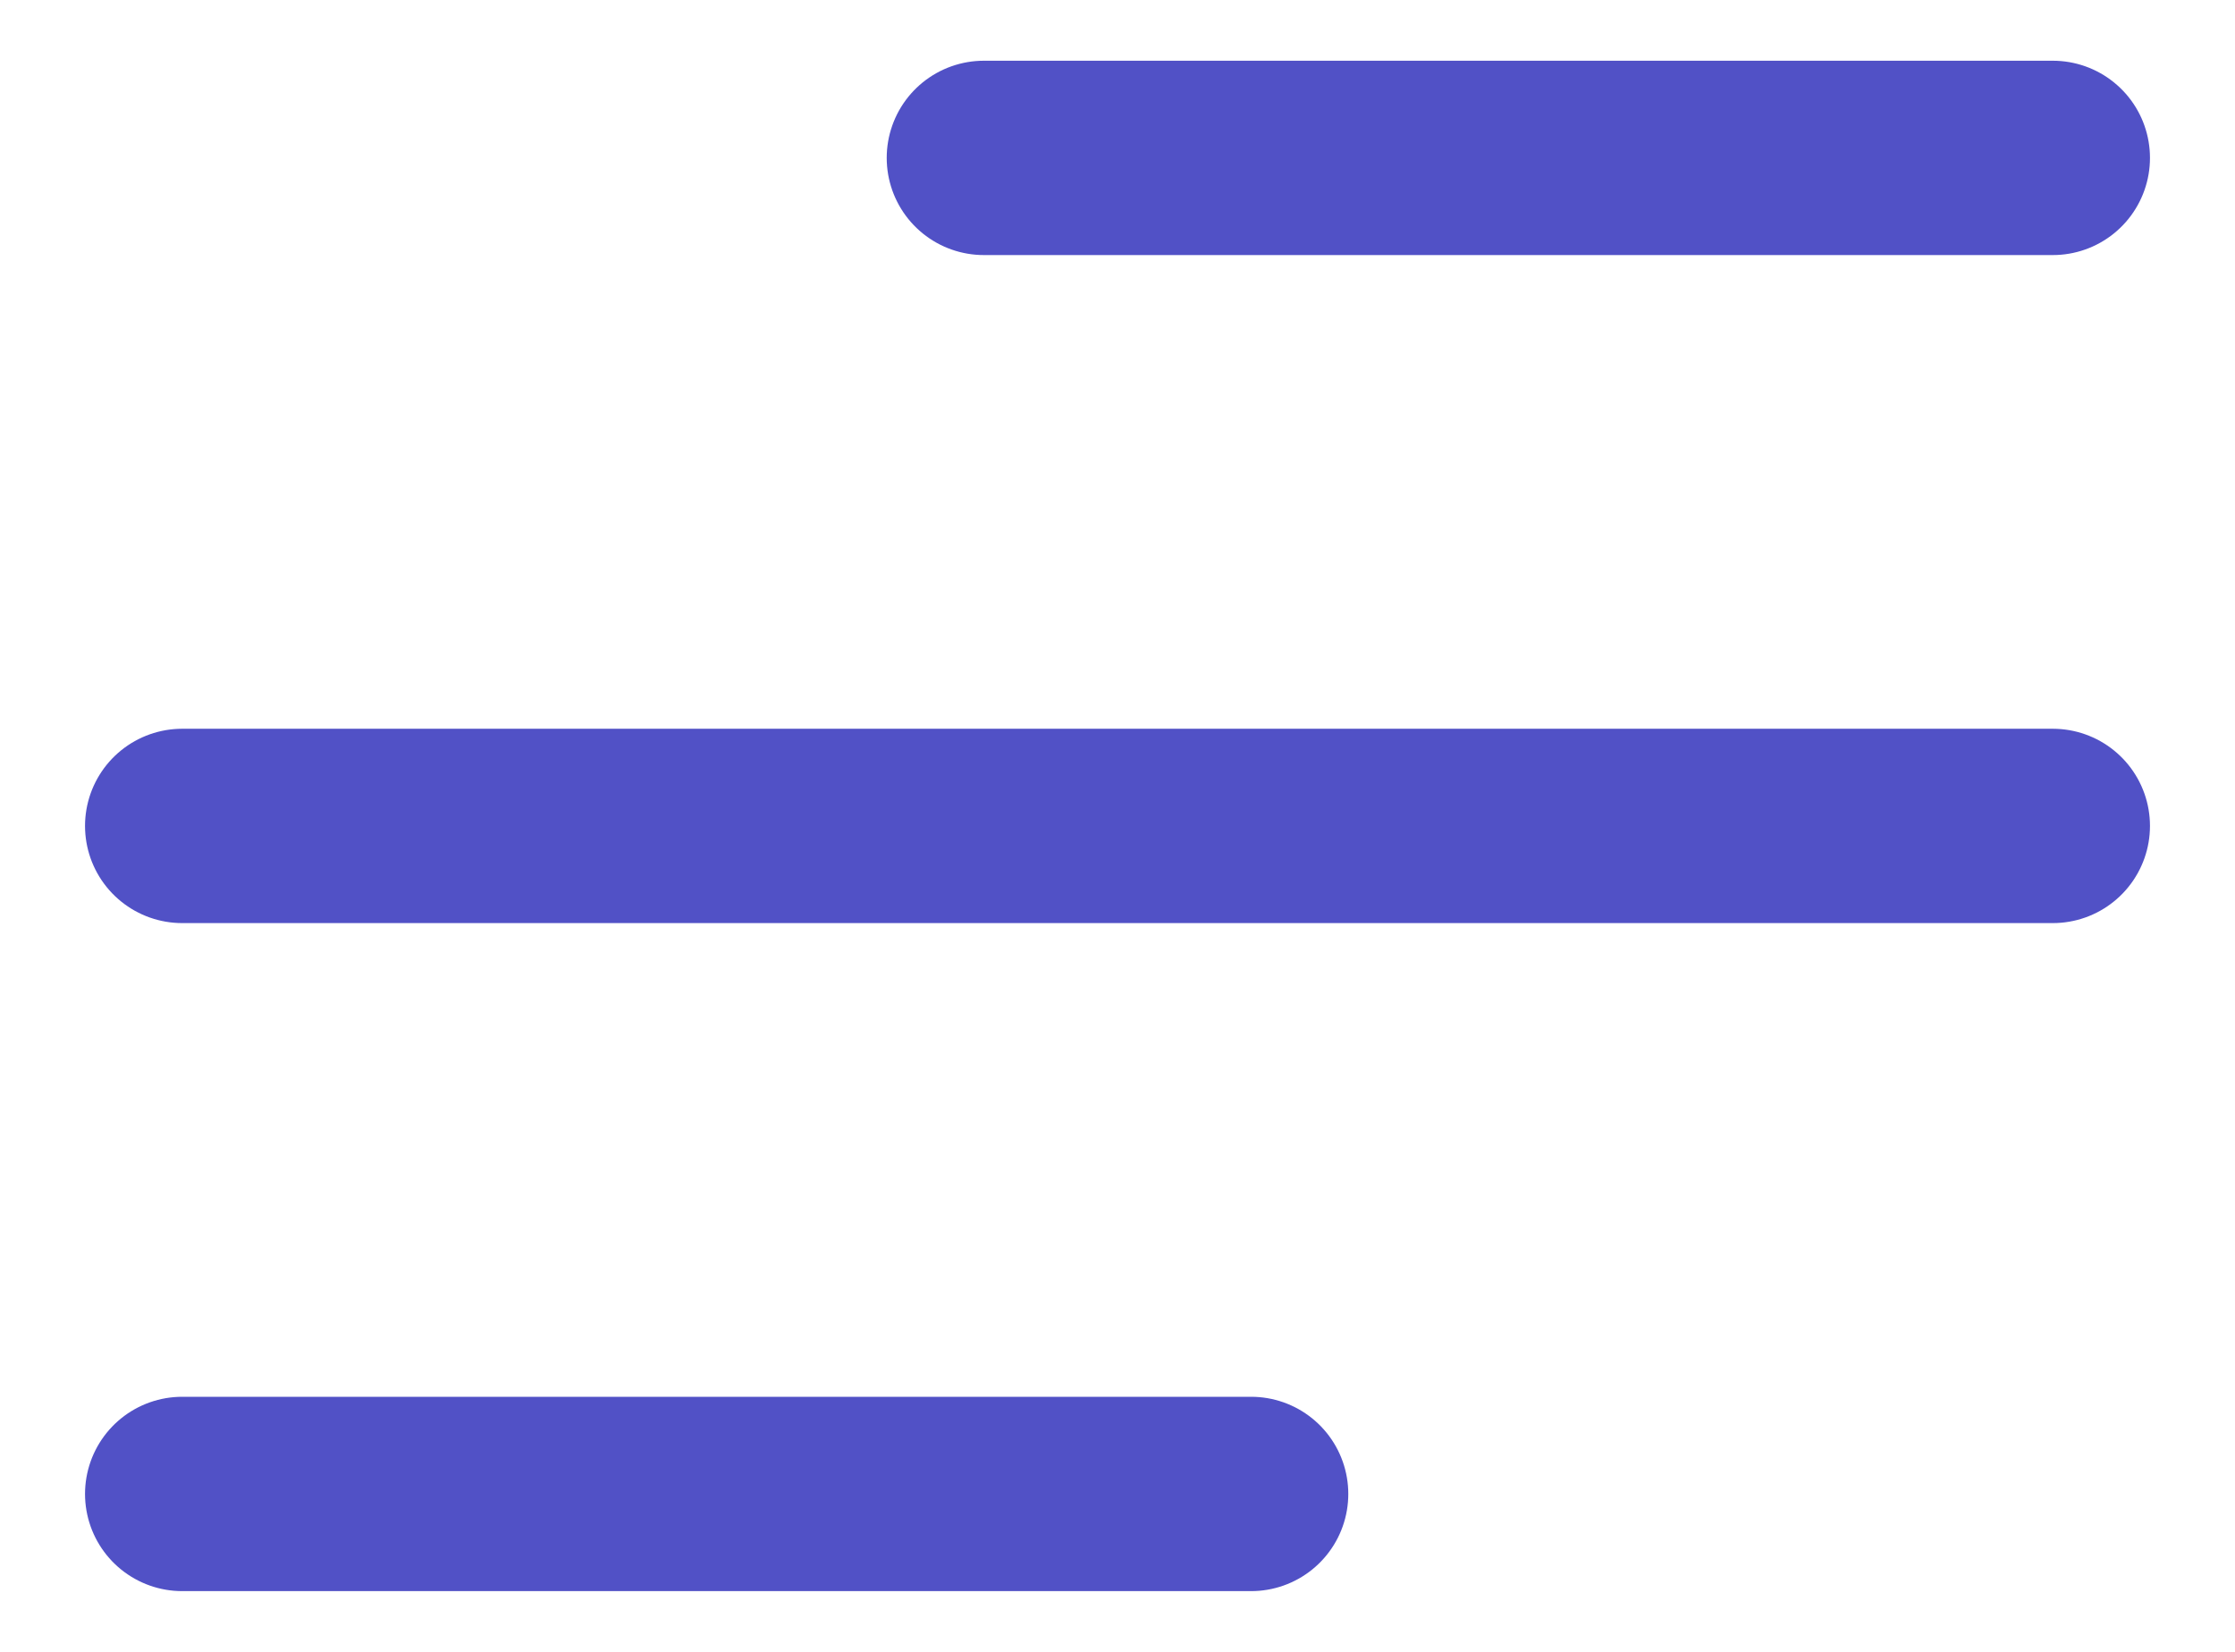 <svg width="23" height="17" viewBox="0 0 23 17" fill="none" xmlns="http://www.w3.org/2000/svg">
<path d="M1.875 15.375H12.875M1.875 8.5H21.125M10.125 1.625H21.125" stroke="#5151C6" stroke-width="2" stroke-linecap="round" stroke-linejoin="round"/>
</svg>
